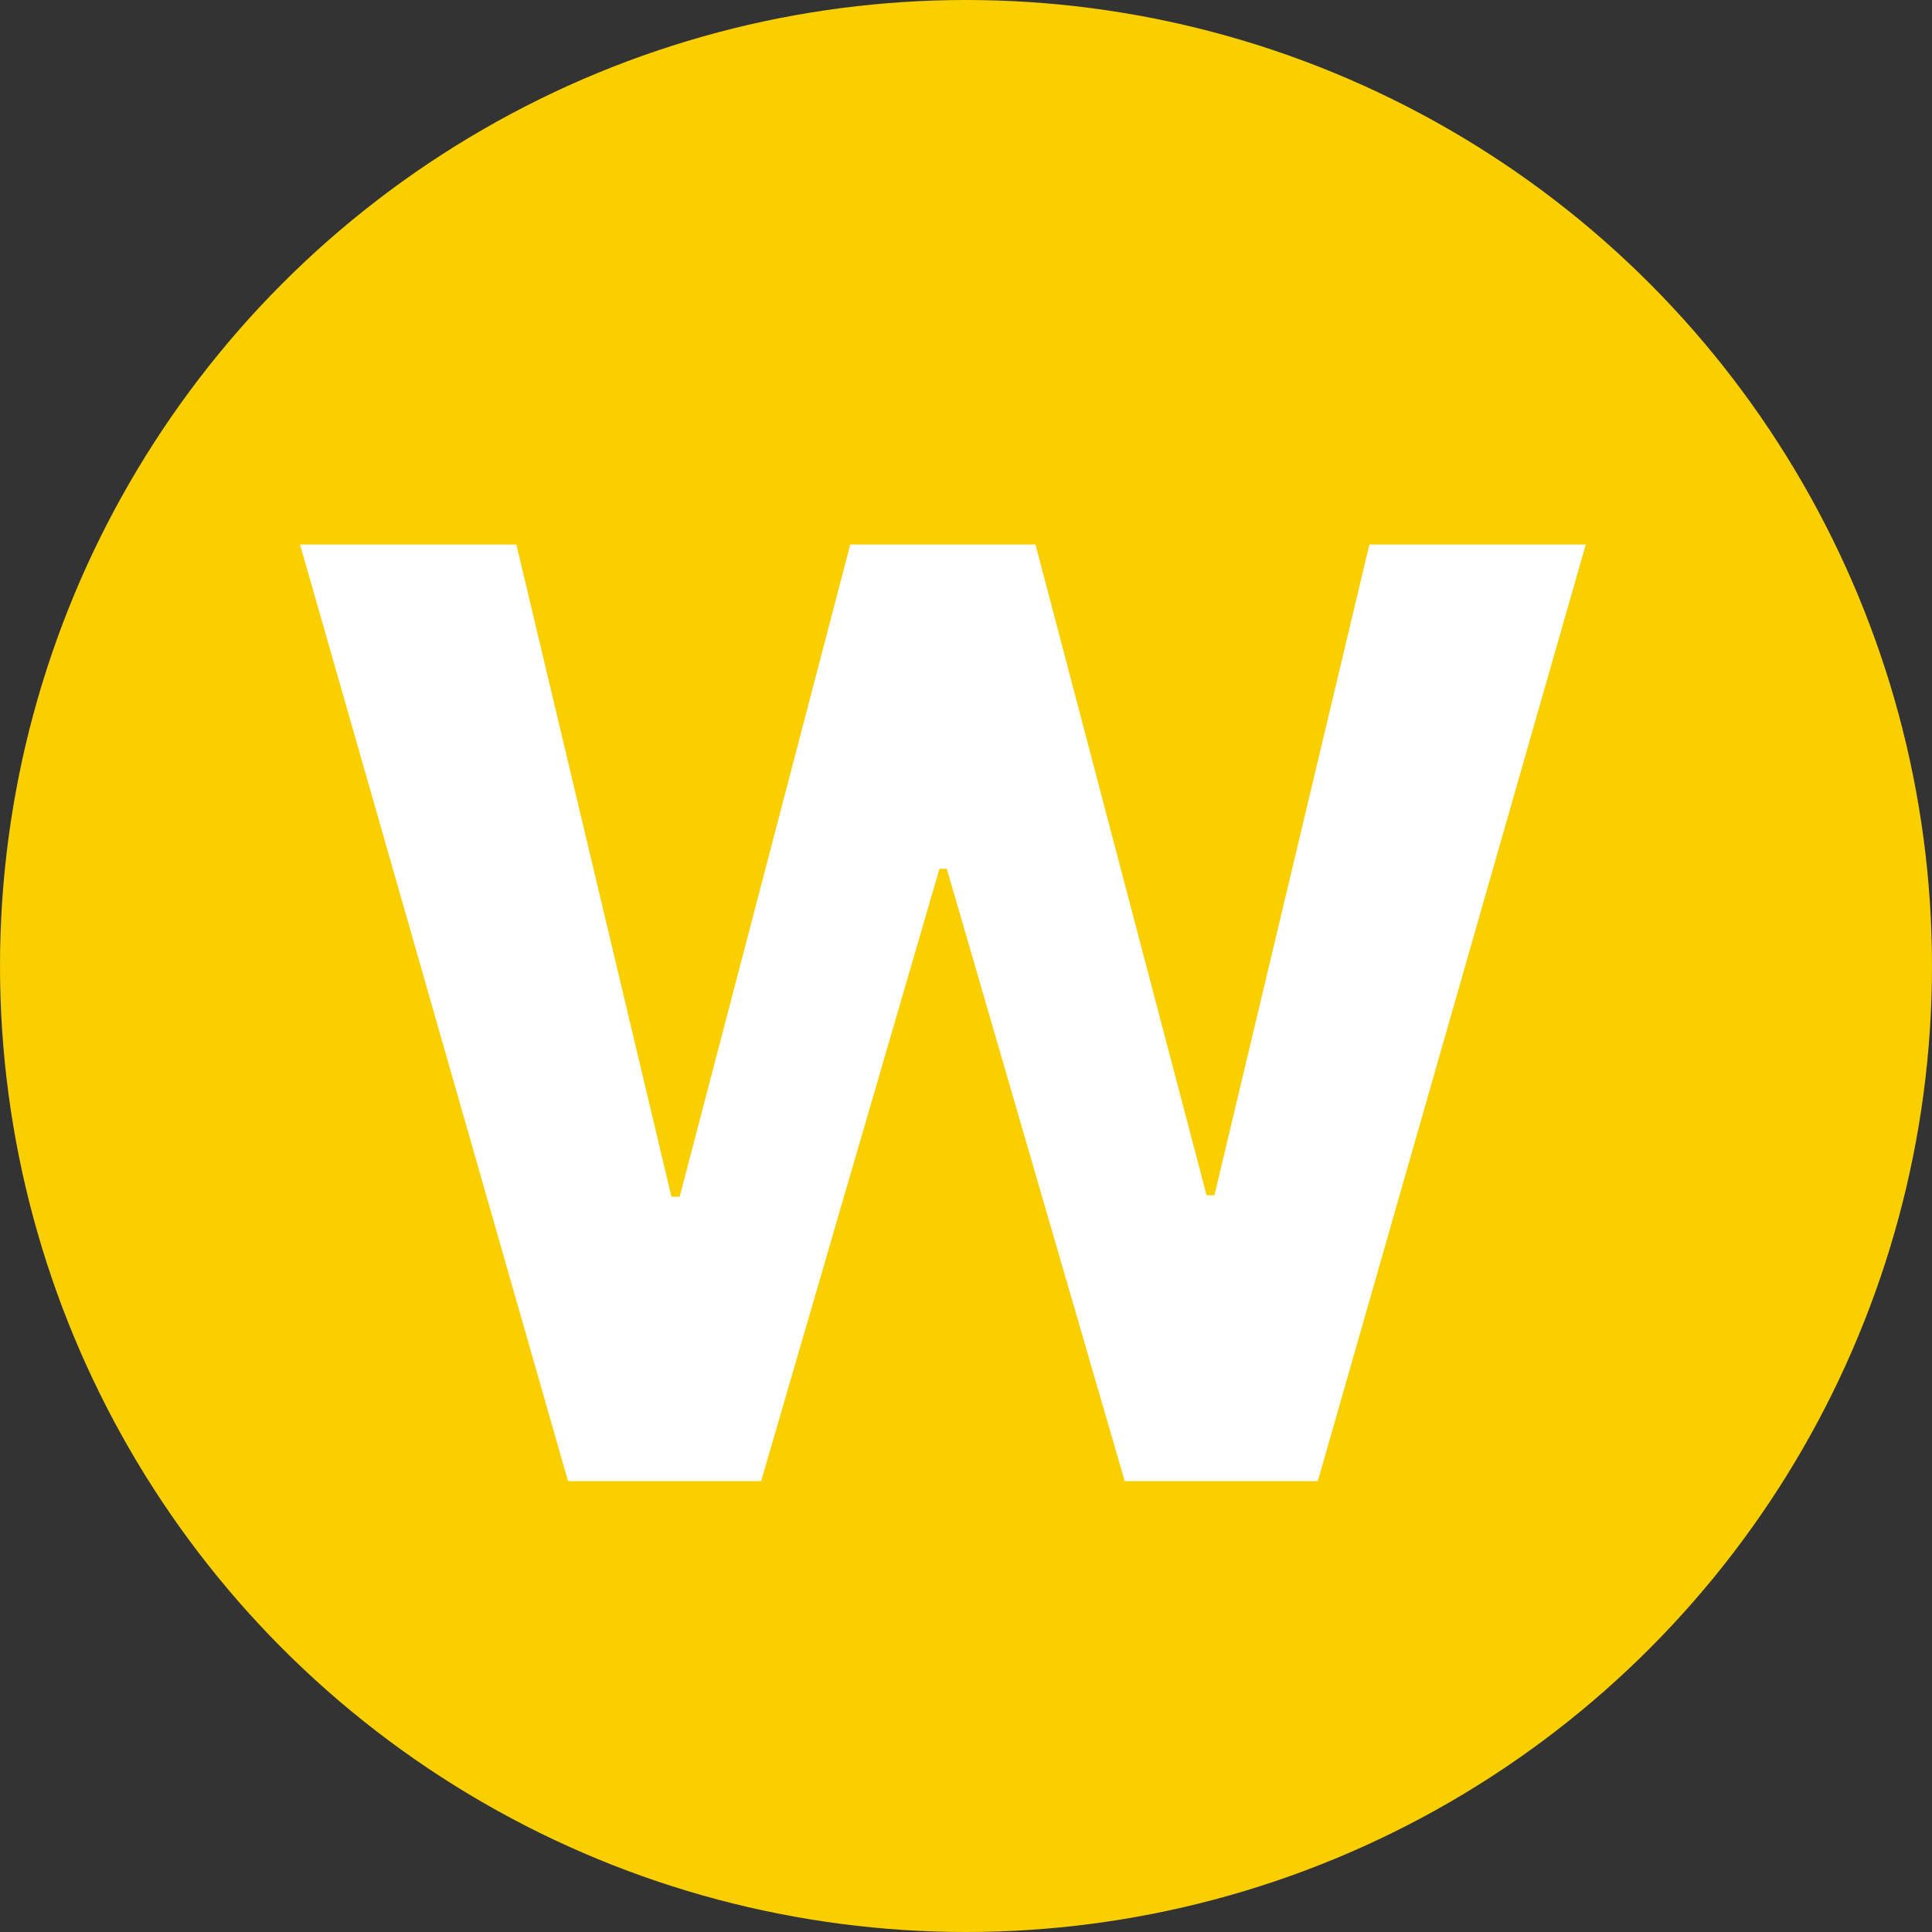 <svg width="30" height="30" viewBox="0 0 30 30" fill="none" xmlns="http://www.w3.org/2000/svg">
<rect x="0" y="0" width="30" height="30" fill="#333333" stroke="none"/>
<circle cx="15" cy="15" r="15" fill="#F9CF00"/>
<path d="M20.462 23L24.624 8.455H21.264L18.857 18.561H18.736L16.079 8.455H13.203L10.554 18.582H10.426L8.018 8.455H4.659L8.821 23H11.818L14.588 13.49H14.702L17.465 23H20.462Z" fill="white"/>
</svg>

